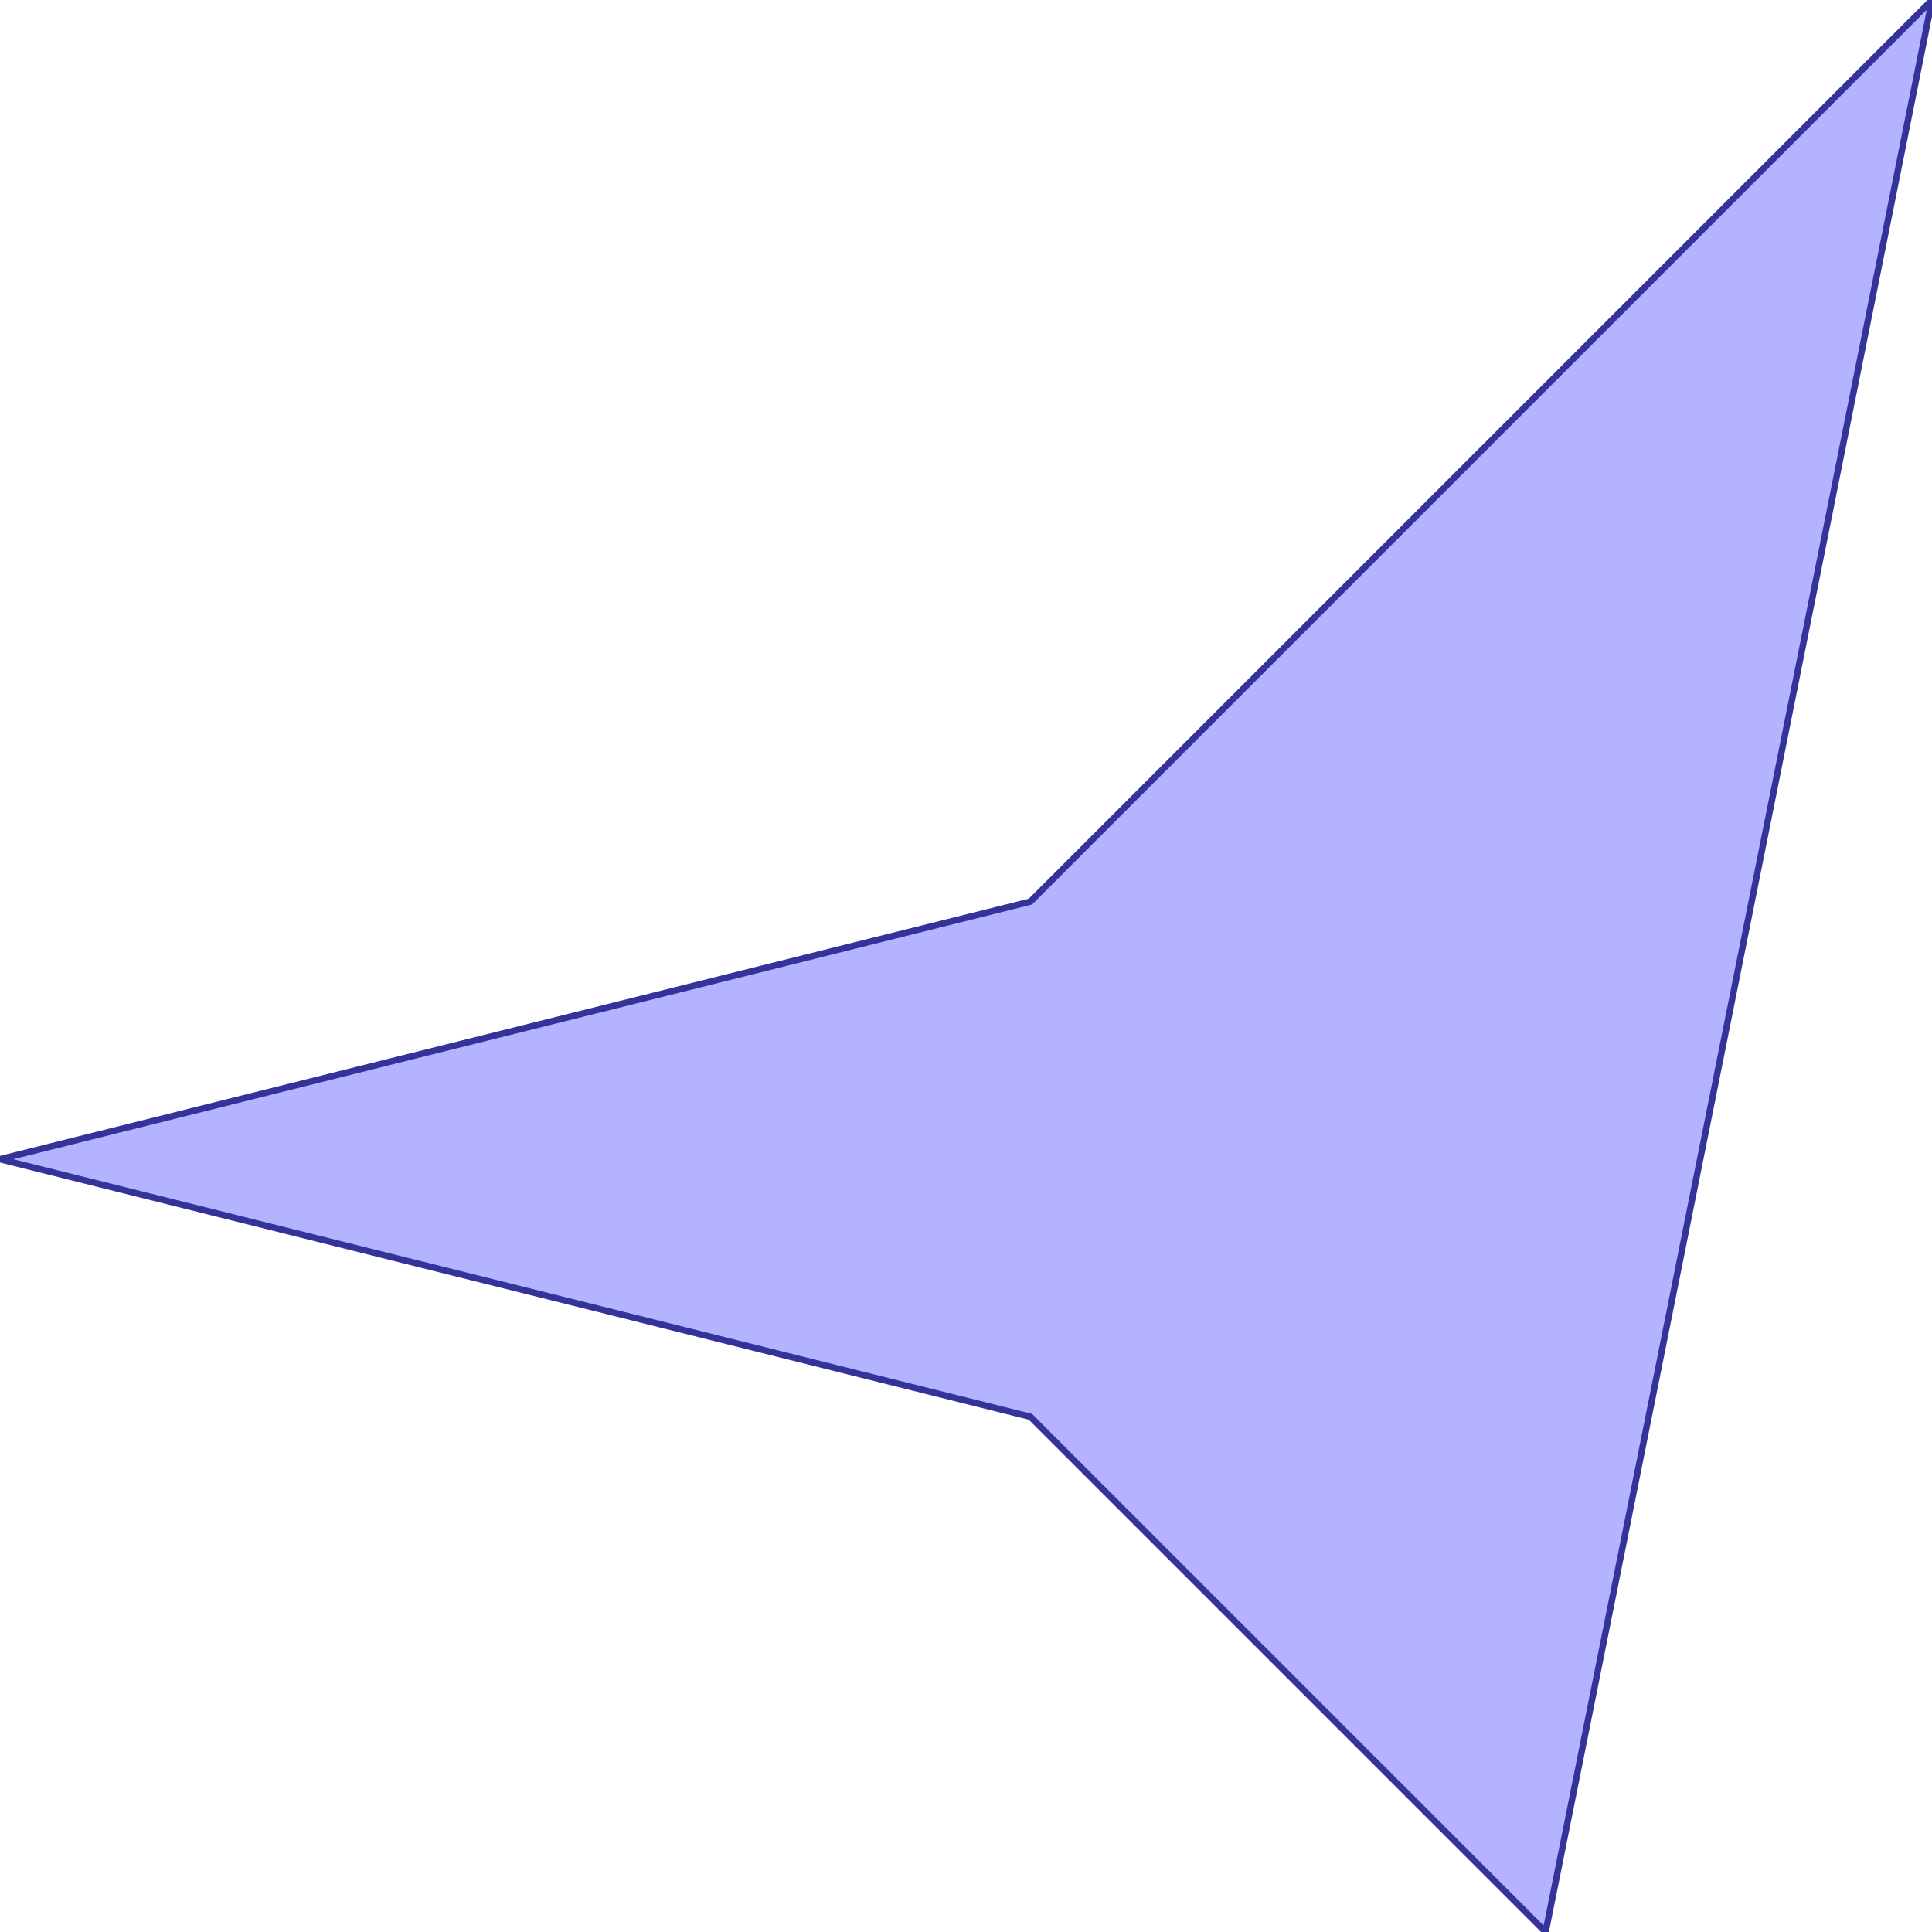 <?xml version="1.0" standalone="no"?>
<!DOCTYPE svg PUBLIC "-//W3C//DTD SVG 1.1//EN"
"http://www.w3.org/Graphics/SVG/1.1/DTD/svg11.dtd">
<svg viewBox="0 0 300 300" version="1.1"
xmlns="http://www.w3.org/2000/svg"
xmlns:xlink="http://www.w3.org/1999/xlink">
<g fill-rule="evenodd"><path d="M 160,220 L 0,180 L 160,140 L 300,0 L 240,300 L 160,220 z " style="fill-opacity:0.3;fill:rgb(0,0,255);stroke:rgb(51,51,153);stroke-width:1"/></g>
</svg>
